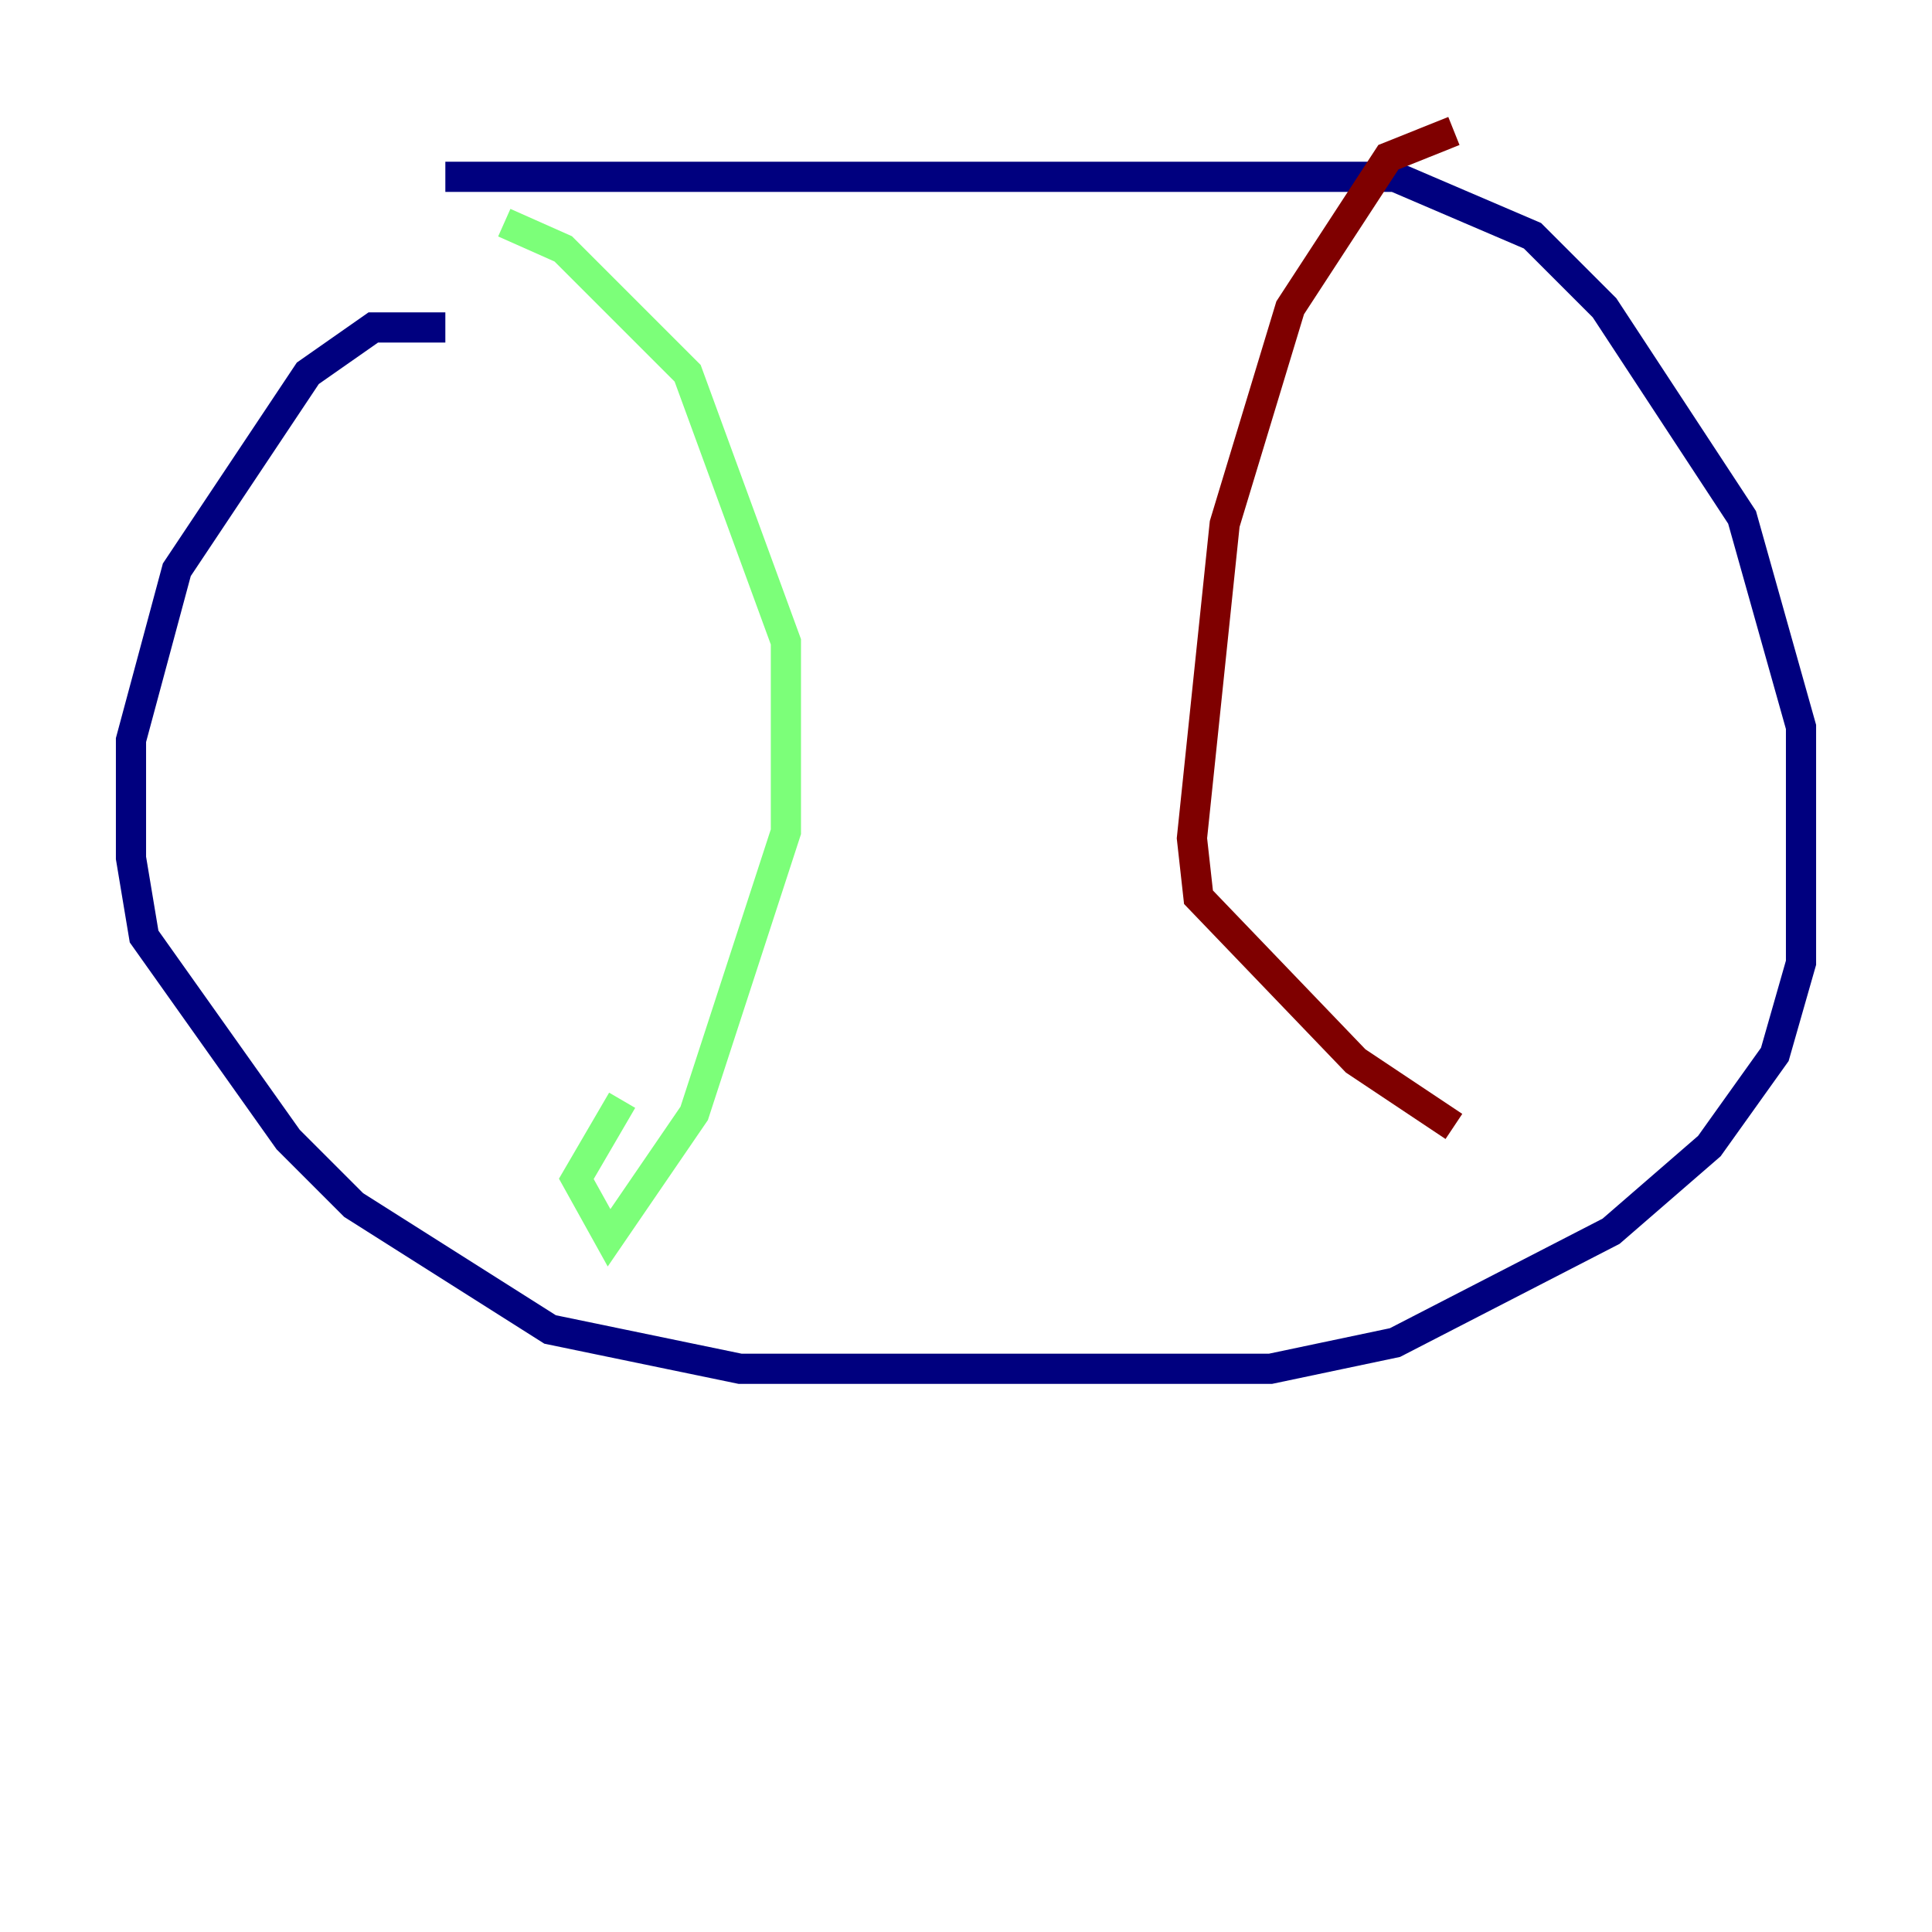 <?xml version="1.0" encoding="utf-8" ?>
<svg baseProfile="tiny" height="128" version="1.2" viewBox="0,0,128,128" width="128" xmlns="http://www.w3.org/2000/svg" xmlns:ev="http://www.w3.org/2001/xml-events" xmlns:xlink="http://www.w3.org/1999/xlink"><defs /><polyline fill="none" points="29.505,21.695 24.732,21.695 20.393,24.732 11.715,37.749 8.678,49.031 8.678,56.841 9.546,62.047 19.091,75.498 23.43,79.837 36.447,88.081 49.031,90.685 84.176,90.685 92.42,88.949 106.739,81.573 113.248,75.932 117.586,69.858 119.322,63.783 119.322,48.163 115.417,34.278 106.305,20.393 101.532,15.62 92.42,11.715 29.505,11.715" stroke="#00007f" stroke-width="2" /><polyline fill="none" points="33.41,14.752 37.315,16.488 45.559,24.732 52.068,42.522 52.068,55.105 45.993,73.763 40.352,82.007 38.183,78.102 41.22,72.895" stroke="#7cff79" stroke-width="2" /><polyline fill="none" points="96.325,8.678 91.986,10.414 85.478,20.393 81.139,34.712 78.969,55.539 79.403,59.444 89.817,70.291 96.325,74.63" stroke="#7f0000" stroke-width="2" /></svg>